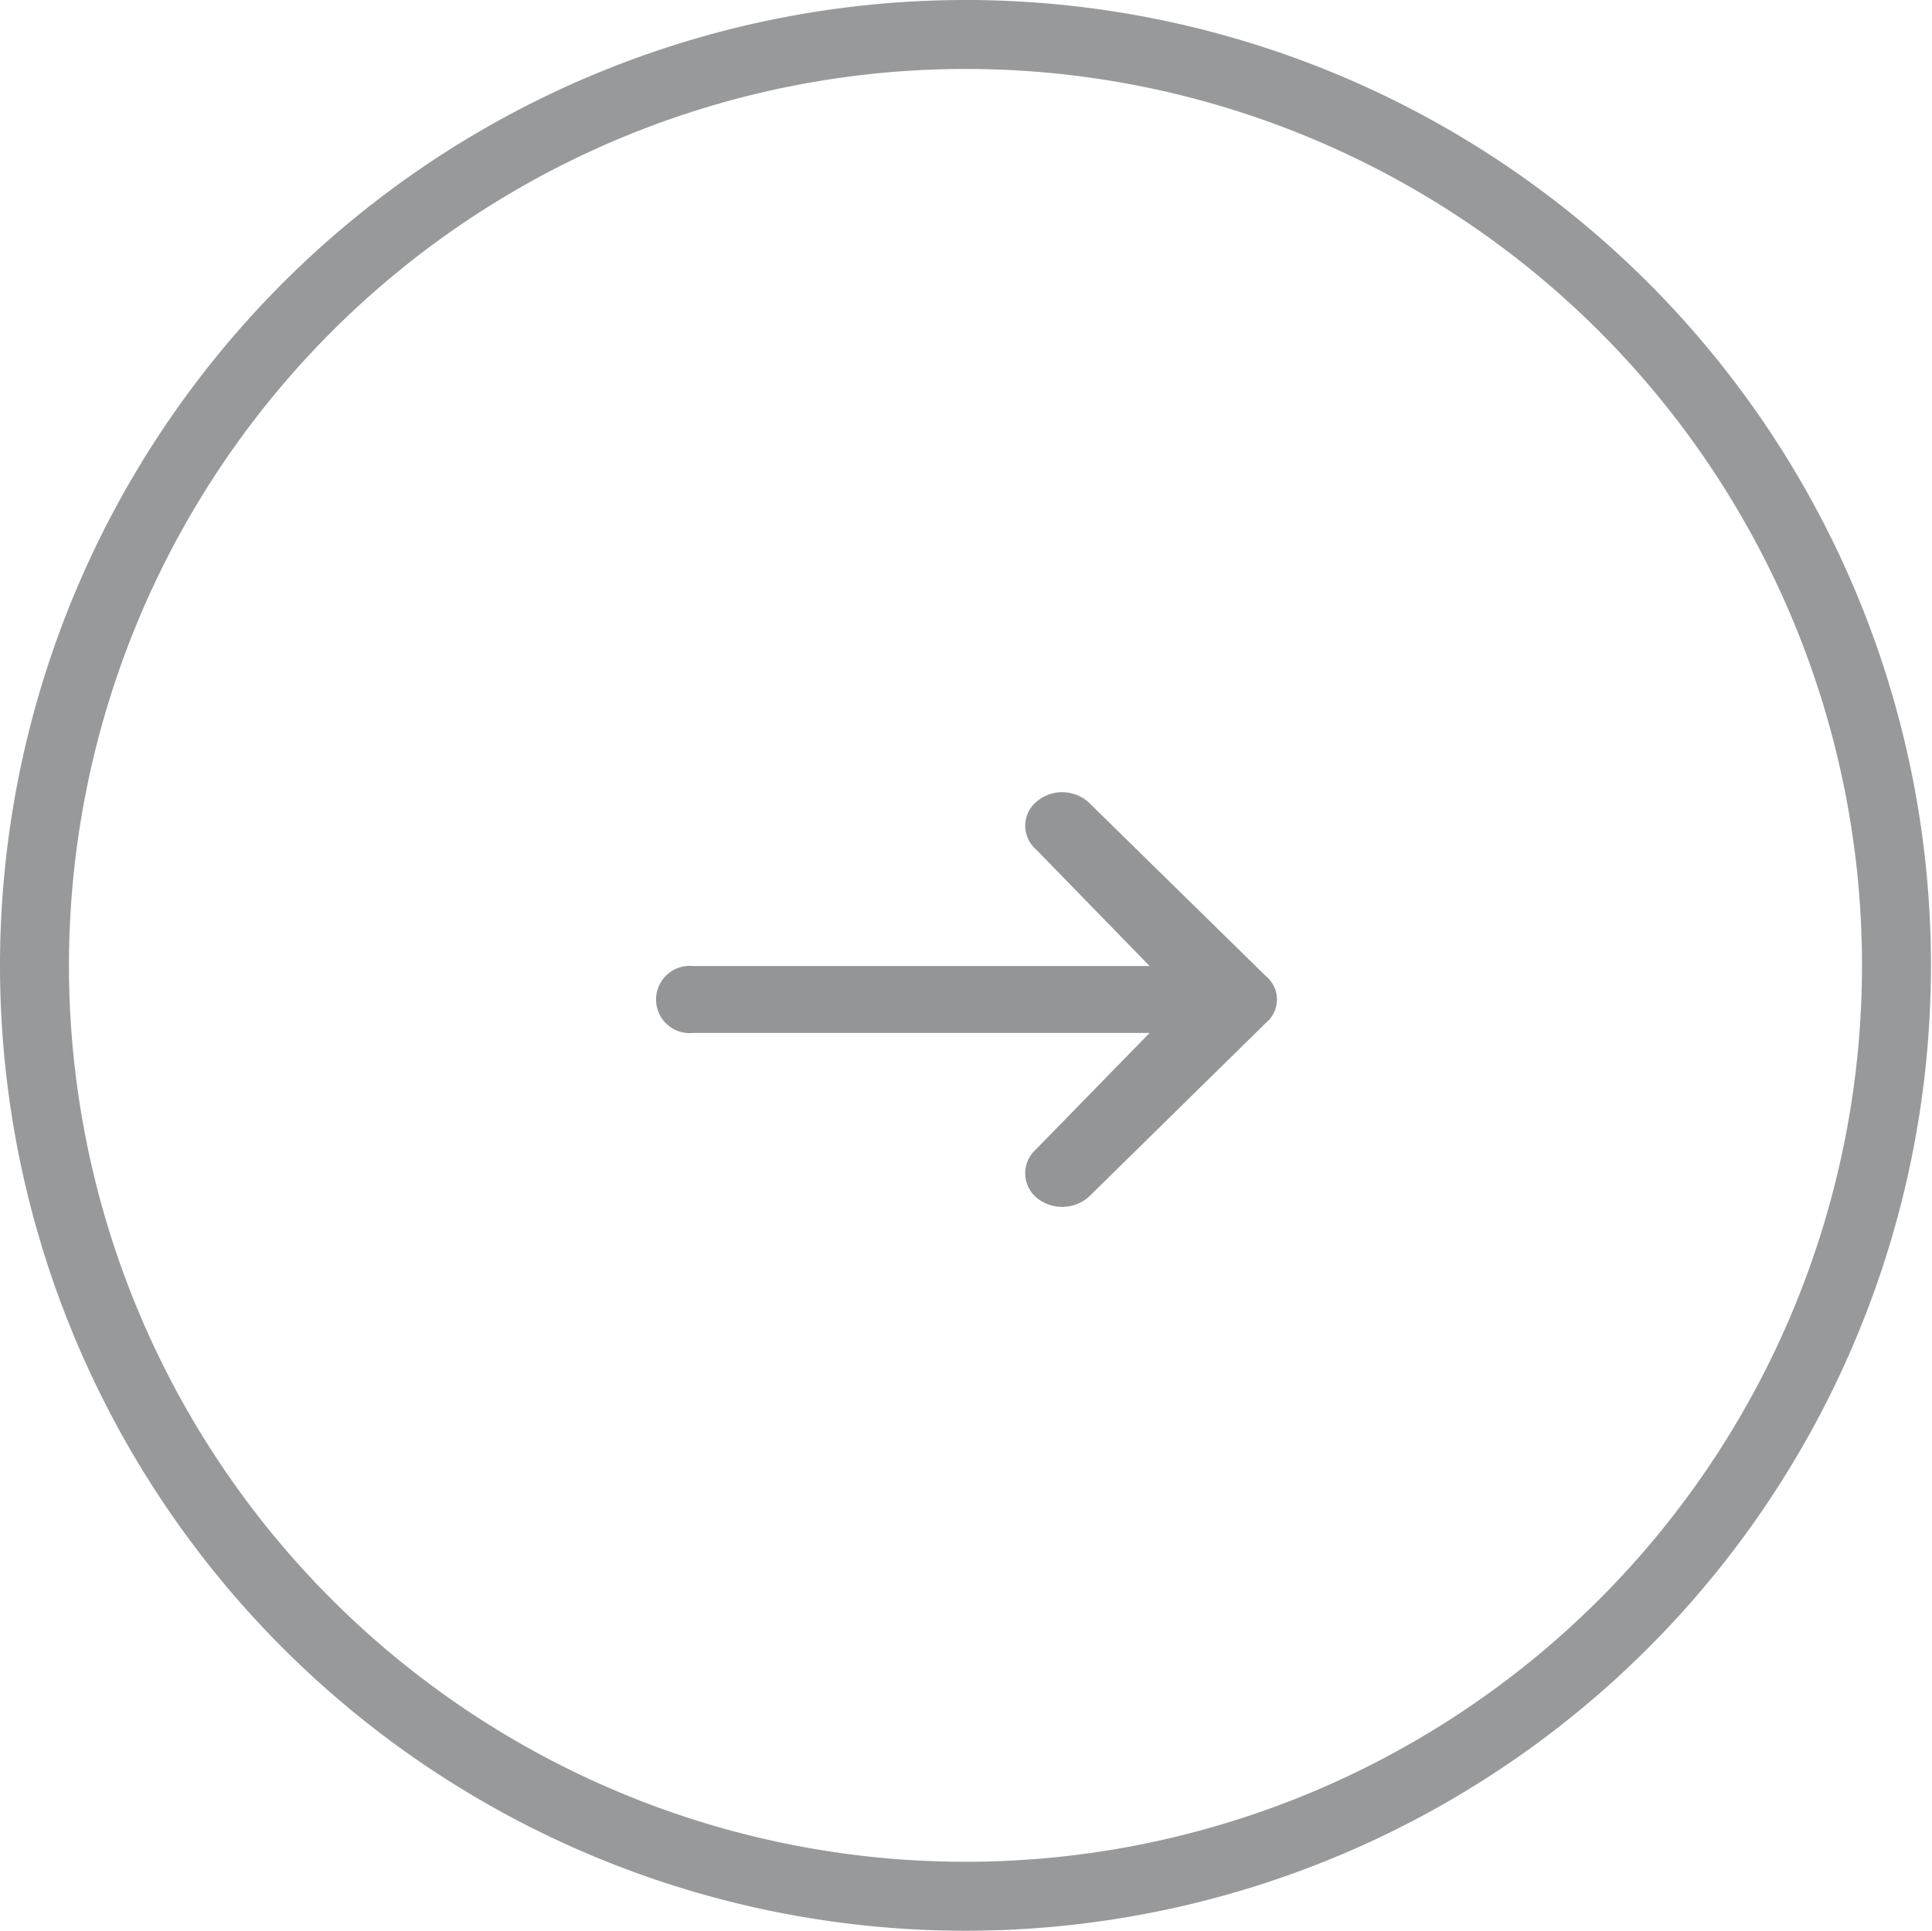 <svg id="Arrow_right" data-name="Arrow right" xmlns="http://www.w3.org/2000/svg" width="56.03" height="56" viewBox="0 0 56.03 56">
  <defs>
    <style>
      .cls-1 {
        fill: none;
        stroke: #303538;
        stroke-width: 2px;
      }

      .cls-1, .cls-2 {
        fill-rule: evenodd;
        opacity: 0.5;
      }

      .cls-2 {
        fill: #292d30;
      }
    </style>
  </defs>
  <path id="Эллипс_11_копия_2" data-name="Эллипс 11 копия 2" class="cls-1" d="M1567.98,1486a27,27,0,1,1-27.01,27A27.013,27.013,0,0,1,1567.98,1486Z" transform="translate(-1539.97 -1485)"/>
  <path id="arrow_right-2" data-name="arrow_right" class="cls-2" d="M1571.54,1508.27a1.147,1.147,0,0,0-1.53,0,0.906,0.906,0,0,0,0,1.36l3.3,3.39h-13.24a0.975,0.975,0,1,0,0,1.94h13.24l-3.3,3.38a0.928,0.928,0,0,0,0,1.38,1.169,1.169,0,0,0,1.53,0l5.14-5.05a0.878,0.878,0,0,0,0-1.36Z" transform="translate(-1539.97 -1485)"/>
</svg>
